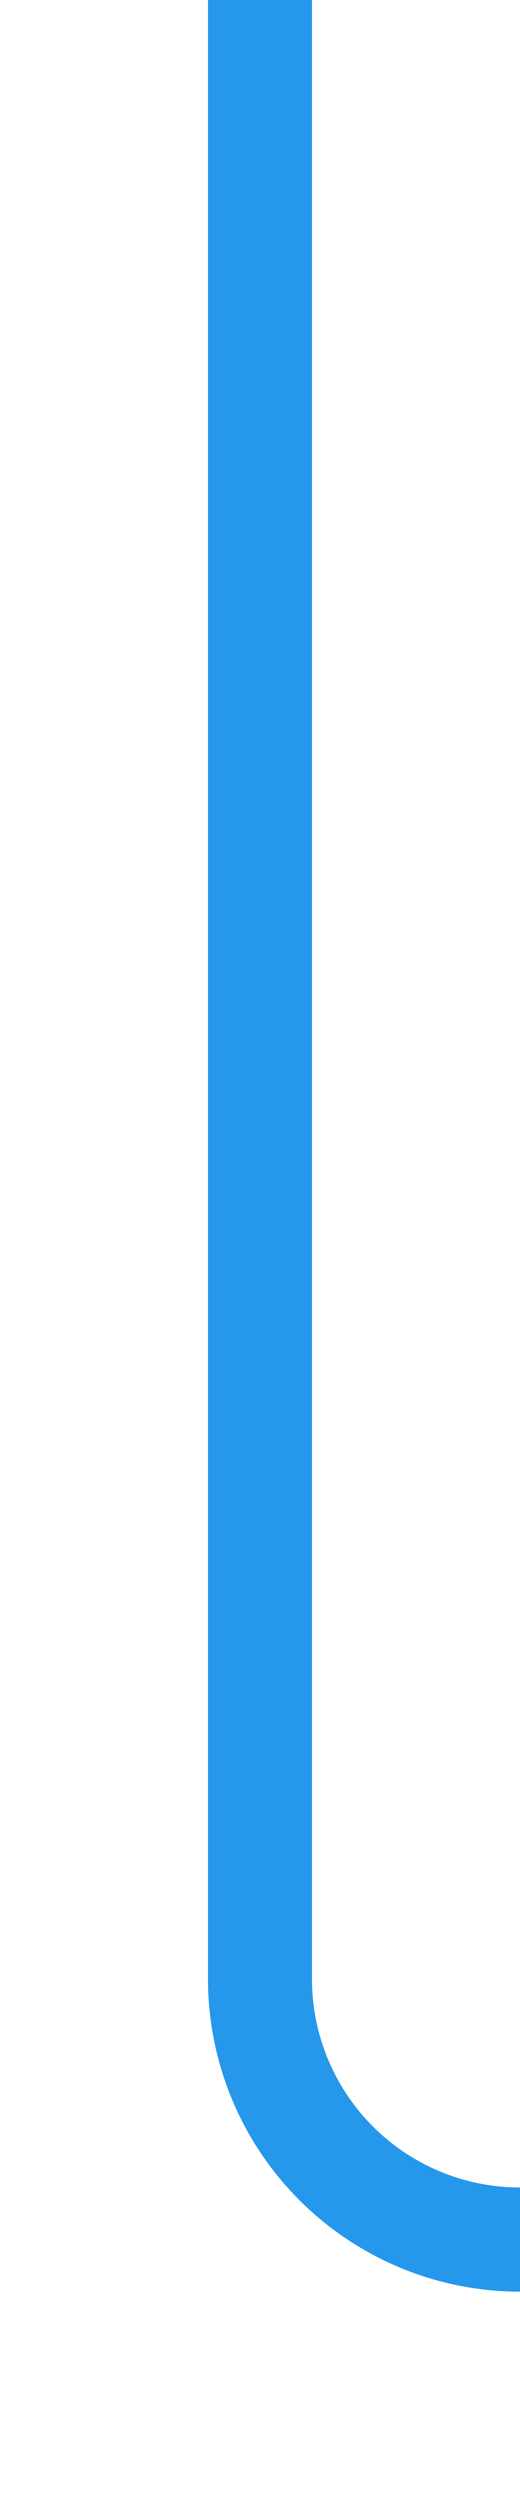 ﻿<?xml version="1.0" encoding="utf-8"?>
<svg version="1.1" xmlns:xlink="http://www.w3.org/1999/xlink" width="10px" height="48px" preserveAspectRatio="xMidYMin meet" viewBox="252 420 8 48" xmlns="http://www.w3.org/2000/svg">
  <path d="M 256 420  L 256 458  A 5 5 0 0 0 261 463 L 348 463  A 5 5 0 0 1 353 468 L 353 497  " stroke-width="2" stroke-dasharray="0" stroke="rgba(16, 142, 233, 0.91)" fill="none" class="stroke" />
  <path d="M 343.5 495  L 353 509  L 362.5 495  L 343.5 495  Z " fill-rule="nonzero" fill="rgba(16, 142, 233, 0.91)" stroke="none" class="fill" />
</svg>